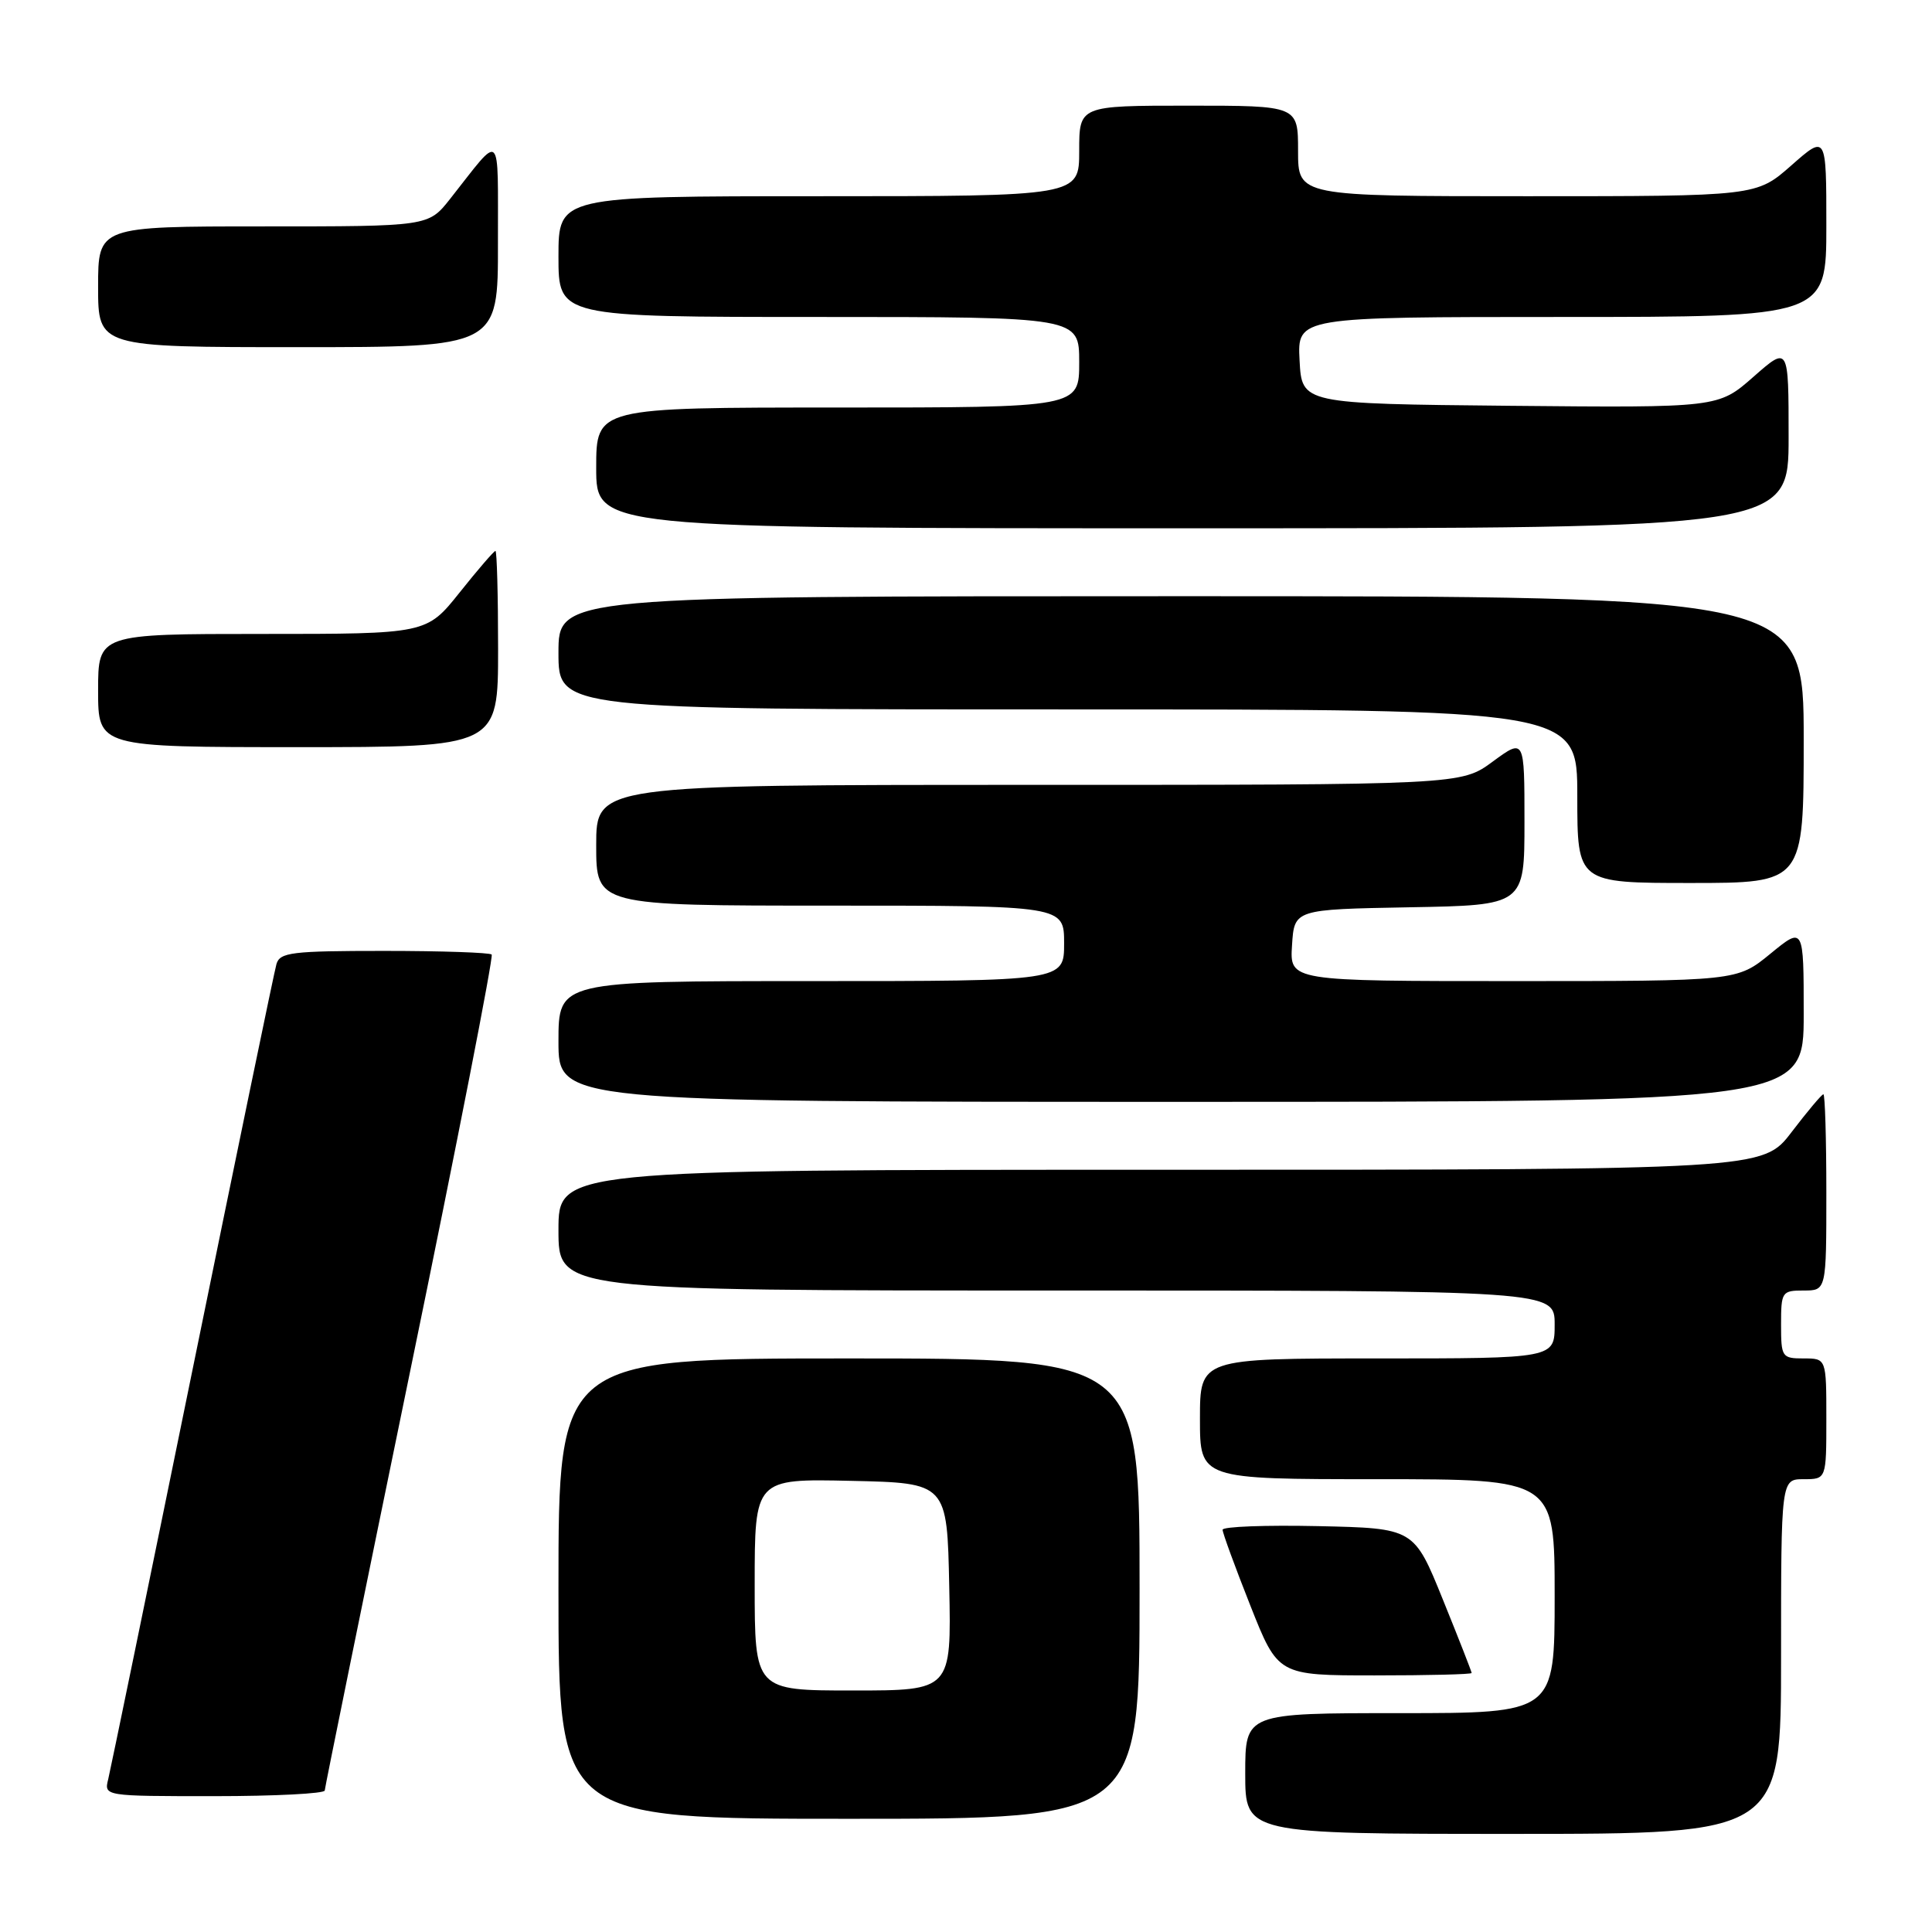 <?xml version="1.0" encoding="UTF-8" standalone="no"?>
<!DOCTYPE svg PUBLIC "-//W3C//DTD SVG 1.1//EN" "http://www.w3.org/Graphics/SVG/1.1/DTD/svg11.dtd" >
<svg xmlns="http://www.w3.org/2000/svg" xmlns:xlink="http://www.w3.org/1999/xlink" version="1.1" viewBox="0 0 256 256">
 <g >
 <path fill="currentColor"
d=" M 236.00 219.50 C 236.00 196.00 236.00 196.00 239.00 196.00 C 242.00 196.00 242.00 196.00 242.00 188.00 C 242.00 180.00 242.00 180.00 239.00 180.00 C 236.11 180.00 236.00 179.83 236.00 175.50 C 236.00 171.17 236.11 171.00 239.00 171.00 C 242.00 171.00 242.00 171.00 242.00 158.00 C 242.00 150.85 241.82 145.00 241.61 145.00 C 241.39 145.00 239.50 147.25 237.40 150.00 C 233.59 155.00 233.59 155.00 153.79 155.00 C 74.00 155.00 74.00 155.00 74.00 163.00 C 74.00 171.00 74.00 171.00 140.00 171.00 C 206.00 171.00 206.00 171.00 206.00 175.50 C 206.00 180.00 206.00 180.00 182.50 180.00 C 159.00 180.00 159.00 180.00 159.00 188.00 C 159.00 196.00 159.00 196.00 182.50 196.00 C 206.00 196.00 206.00 196.00 206.00 211.50 C 206.00 227.00 206.00 227.00 185.50 227.00 C 165.00 227.00 165.00 227.00 165.00 235.00 C 165.00 243.00 165.00 243.00 200.50 243.00 C 236.00 243.00 236.00 243.00 236.00 219.50 Z  M 151.00 210.50 C 151.00 180.00 151.00 180.00 112.50 180.00 C 74.00 180.00 74.00 180.00 74.00 210.50 C 74.00 241.00 74.00 241.00 112.50 241.00 C 151.00 241.00 151.00 241.00 151.00 210.50 Z  M 43.03 237.25 C 43.05 236.84 48.14 211.85 54.34 181.73 C 60.55 151.60 65.41 126.74 65.15 126.48 C 64.88 126.22 58.47 126.00 50.90 126.00 C 38.65 126.00 37.08 126.19 36.63 127.75 C 36.35 128.71 31.35 152.90 25.51 181.50 C 19.67 210.10 14.64 234.51 14.34 235.75 C 13.78 238.00 13.78 238.00 28.39 238.00 C 36.43 238.00 43.01 237.66 43.03 237.25 Z  M 195.00 221.68 C 195.00 221.50 193.28 217.11 191.18 211.93 C 187.36 202.50 187.36 202.50 174.68 202.22 C 167.71 202.07 162.00 202.28 162.00 202.70 C 162.00 203.12 163.65 207.63 165.67 212.73 C 169.34 222.00 169.34 222.00 182.17 222.00 C 189.23 222.00 195.00 221.86 195.00 221.68 Z  M 239.00 134.38 C 239.00 122.76 239.00 122.76 234.58 126.38 C 230.16 130.00 230.16 130.00 200.53 130.00 C 170.89 130.00 170.89 130.00 171.20 125.25 C 171.50 120.50 171.50 120.50 186.75 120.22 C 202.00 119.95 202.00 119.95 202.00 108.89 C 202.00 97.83 202.00 97.83 197.80 100.91 C 193.61 104.00 193.61 104.00 136.30 104.00 C 79.00 104.00 79.00 104.00 79.00 112.00 C 79.00 120.00 79.00 120.00 110.00 120.00 C 141.00 120.00 141.00 120.00 141.00 125.00 C 141.00 130.00 141.00 130.00 107.50 130.00 C 74.00 130.00 74.00 130.00 74.00 138.00 C 74.00 146.00 74.00 146.00 156.50 146.00 C 239.00 146.00 239.00 146.00 239.00 134.38 Z  M 239.00 98.00 C 239.00 79.00 239.00 79.00 156.50 79.00 C 74.00 79.00 74.00 79.00 74.00 86.50 C 74.00 94.00 74.00 94.00 141.50 94.00 C 209.00 94.00 209.00 94.00 209.00 105.50 C 209.00 117.00 209.00 117.00 224.00 117.00 C 239.00 117.00 239.00 117.00 239.00 98.00 Z  M 66.00 86.00 C 66.00 78.85 65.84 73.00 65.65 73.00 C 65.46 73.00 63.32 75.47 60.91 78.50 C 56.52 84.00 56.52 84.00 34.76 84.00 C 13.00 84.00 13.00 84.00 13.00 91.50 C 13.00 99.00 13.00 99.00 39.50 99.00 C 66.00 99.00 66.00 99.00 66.00 86.00 Z  M 237.00 57.92 C 237.00 45.83 237.00 45.83 232.34 49.93 C 227.68 54.03 227.68 54.03 200.09 53.77 C 172.50 53.50 172.50 53.50 172.20 47.75 C 171.90 42.00 171.90 42.00 206.95 42.00 C 242.00 42.00 242.00 42.00 242.00 29.92 C 242.00 17.83 242.00 17.83 237.36 21.92 C 232.72 26.00 232.72 26.00 202.36 26.00 C 172.00 26.00 172.00 26.00 172.00 20.00 C 172.00 14.00 172.00 14.00 157.50 14.00 C 143.00 14.00 143.00 14.00 143.00 20.00 C 143.00 26.00 143.00 26.00 108.50 26.00 C 74.00 26.00 74.00 26.00 74.00 34.00 C 74.00 42.00 74.00 42.00 108.50 42.00 C 143.00 42.00 143.00 42.00 143.00 48.00 C 143.00 54.00 143.00 54.00 111.00 54.00 C 79.00 54.00 79.00 54.00 79.00 62.00 C 79.00 70.00 79.00 70.00 158.00 70.00 C 237.00 70.00 237.00 70.00 237.00 57.92 Z  M 65.98 32.25 C 65.95 16.90 66.62 17.52 59.63 26.37 C 56.76 30.00 56.76 30.00 34.88 30.00 C 13.00 30.00 13.00 30.00 13.00 38.00 C 13.00 46.00 13.00 46.00 39.50 46.00 C 66.00 46.00 66.00 46.00 65.98 32.25 Z  M 100.00 209.97 C 100.00 195.94 100.00 195.94 112.75 196.22 C 125.50 196.50 125.50 196.50 125.78 210.25 C 126.06 224.00 126.06 224.00 113.03 224.00 C 100.00 224.00 100.00 224.00 100.00 209.97 Z "/>
</g>
</svg>